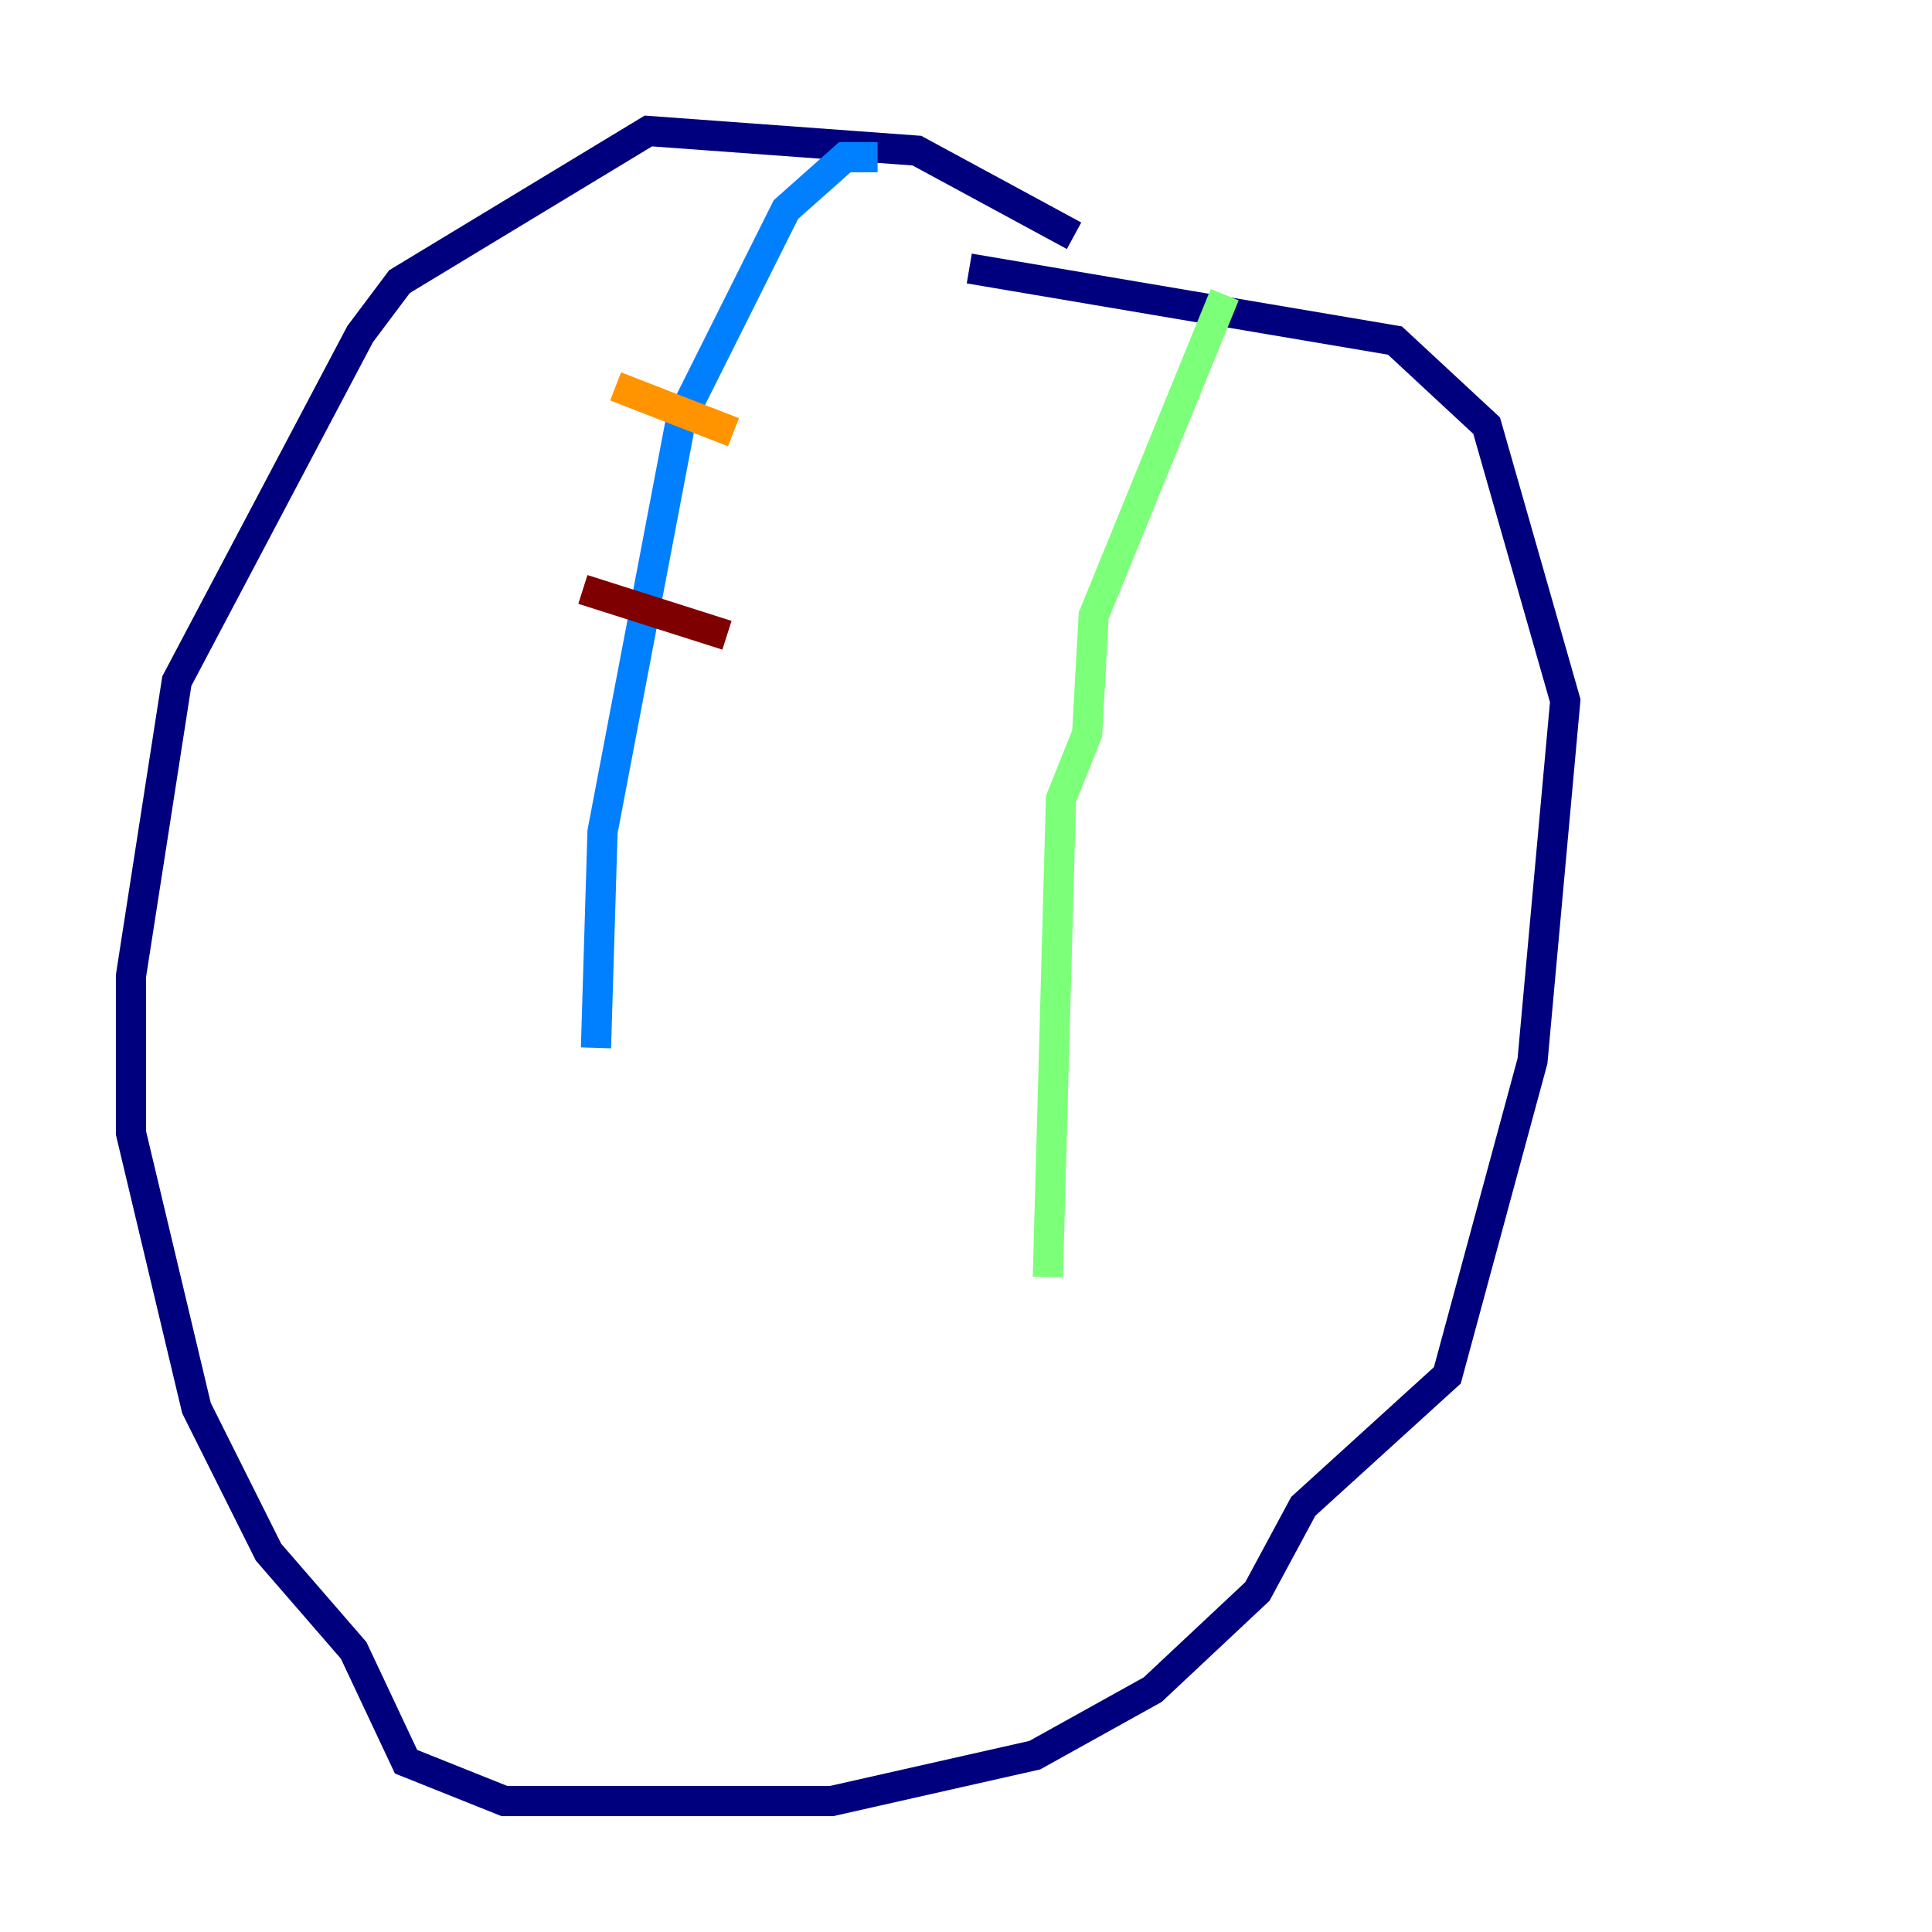 <?xml version="1.0" encoding="utf-8" ?>
<svg baseProfile="tiny" height="128" version="1.2" viewBox="0,0,128,128" width="128" xmlns="http://www.w3.org/2000/svg" xmlns:ev="http://www.w3.org/2001/xml-events" xmlns:xlink="http://www.w3.org/1999/xlink"><defs /><polyline fill="none" points="71.159,15.62 60.746,9.98 42.956,8.678 26.468,18.658 23.864,22.129 11.715,45.125 8.678,64.651 8.678,75.064 13.017,93.288 17.79,102.834 23.43,109.342 26.902,116.719 33.41,119.322 55.105,119.322 68.556,116.285 76.366,111.946 83.308,105.437 86.346,99.797 95.891,91.119 101.532,70.291 103.702,46.427 98.495,28.203 92.42,22.563 64.217,17.79" stroke="#00007f" stroke-width="2" /><polyline fill="none" points="58.142,10.414 55.973,10.414 52.068,13.885 45.125,27.77 39.919,55.105 39.485,69.424" stroke="#0080ff" stroke-width="2" /><polyline fill="none" points="81.139,19.525 72.461,40.786 72.027,48.597 70.291,52.936 69.424,84.61" stroke="#7cff79" stroke-width="2" /><polyline fill="none" points="40.786,25.6 48.597,28.637" stroke="#ff9400" stroke-width="2" /><polyline fill="none" points="38.617,39.051 48.163,42.088" stroke="#7f0000" stroke-width="2" /></svg>